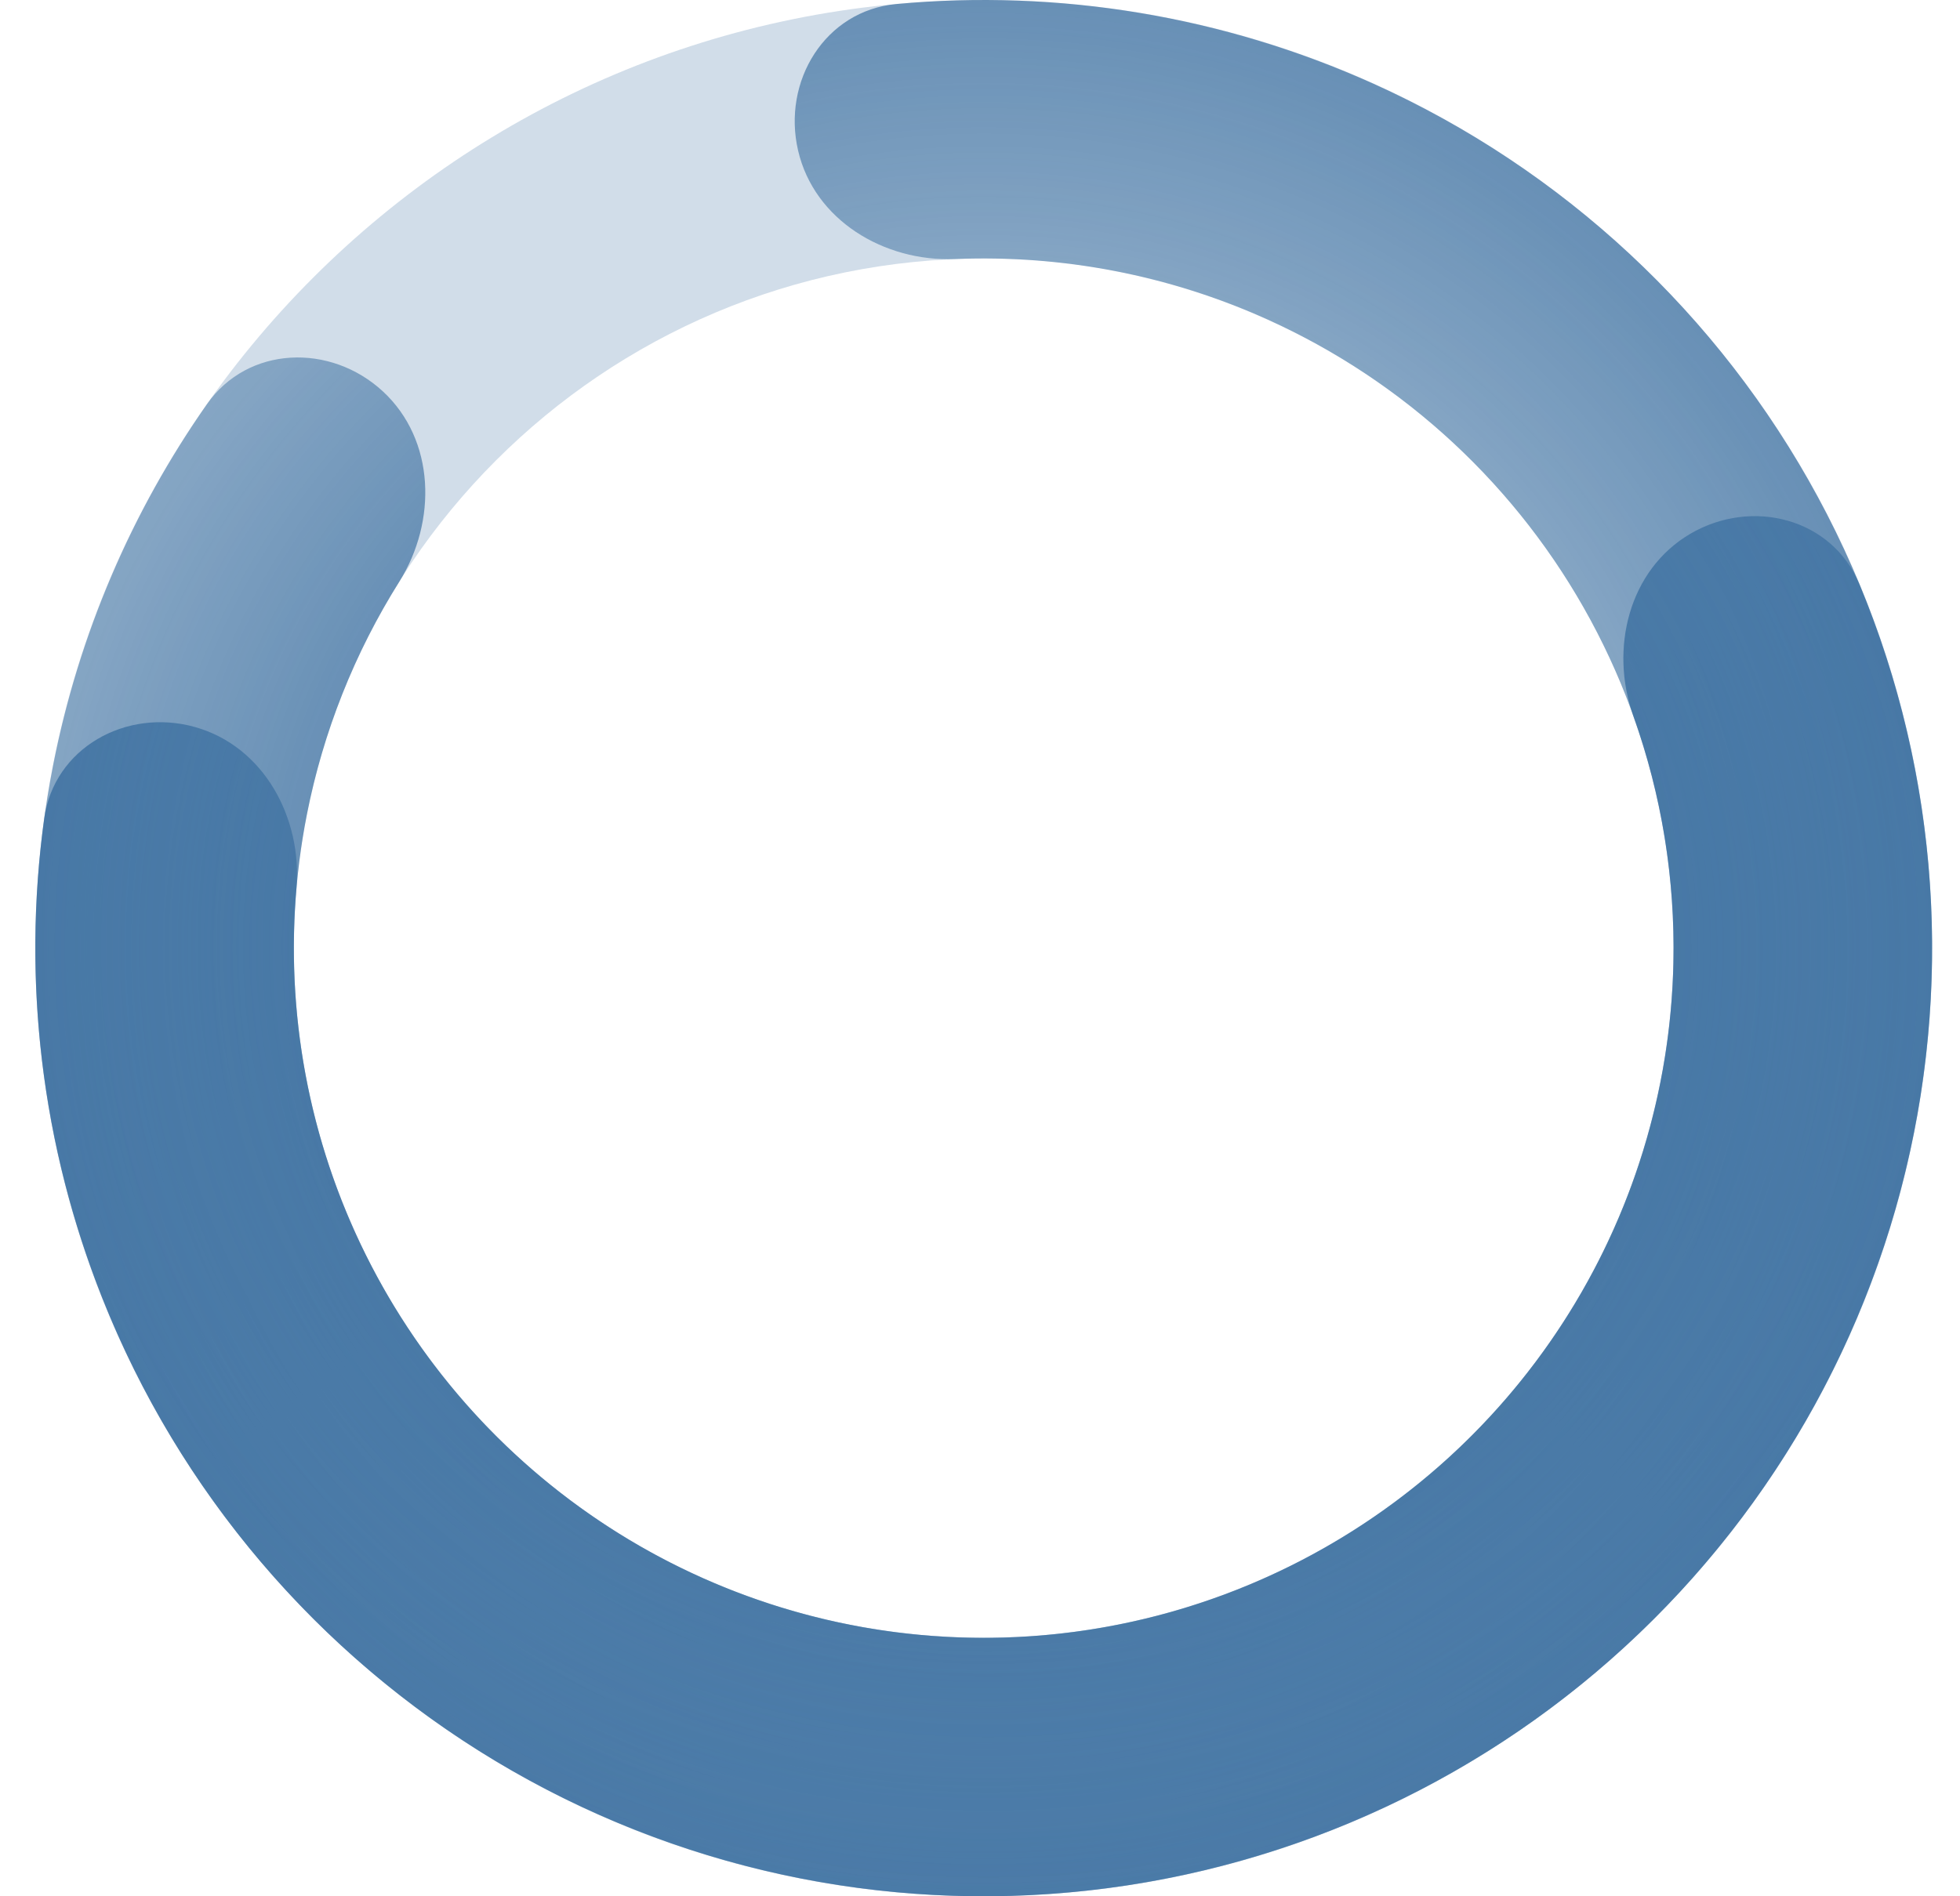 <svg width="31" height="30" viewBox="0 0 31 30" fill="none" xmlns="http://www.w3.org/2000/svg"><path d="M30.559 15C30.559 23.284 23.843 30 15.559 30C7.274 30 0.559 23.284 0.559 15C0.559 6.716 7.274 0 15.559 0C23.843 0 30.559 6.716 30.559 15ZM4.648 15C4.648 21.026 9.533 25.911 15.559 25.911C21.585 25.911 26.47 21.026 26.47 15C26.47 8.974 21.585 4.089 15.559 4.089C9.533 4.089 4.648 8.974 4.648 15Z" fill="#1D5991" fill-opacity="0.2"></path><path d="M12.623 2.382C12.367 1.282 13.052 0.168 14.176 0.064C16.745 -0.174 19.345 0.254 21.719 1.323C24.717 2.674 27.188 4.972 28.752 7.864C30.317 10.756 30.887 14.082 30.377 17.33C29.866 20.579 28.302 23.569 25.925 25.841C23.548 28.114 20.491 29.543 17.223 29.907C13.955 30.272 10.658 29.553 7.839 27.861C5.02 26.169 2.834 23.597 1.62 20.541C0.658 18.122 0.347 15.506 0.699 12.95C0.854 11.831 1.997 11.197 3.084 11.502C4.171 11.807 4.785 12.938 4.688 14.063C4.543 15.744 4.789 17.445 5.419 19.031C6.303 21.253 7.893 23.124 9.943 24.355C11.994 25.586 14.392 26.109 16.769 25.844C19.146 25.578 21.37 24.539 23.099 22.886C24.828 21.233 25.965 19.058 26.337 16.695C26.709 14.332 26.294 11.913 25.156 9.809C24.018 7.705 22.22 6.034 20.039 5.052C18.484 4.351 16.795 4.029 15.109 4.098C13.981 4.145 12.878 3.481 12.623 2.382Z" fill="url(#paint0_angular_4001_819)"></path><path d="M26.734 8.445C27.708 7.874 28.975 8.197 29.408 9.24C30.207 11.161 30.601 13.235 30.555 15.33C30.494 18.109 29.662 20.816 28.151 23.15C26.641 25.484 24.512 27.352 22.001 28.546C19.491 29.74 16.698 30.213 13.934 29.912C11.171 29.611 8.545 28.548 6.351 26.841C4.156 25.135 2.479 22.852 1.507 20.248C0.534 17.644 0.304 14.821 0.843 12.093C1.249 10.037 2.08 8.097 3.274 6.393C3.922 5.468 5.228 5.426 6.057 6.193C6.885 6.961 6.914 8.247 6.315 9.204C5.61 10.327 5.113 11.574 4.854 12.886C4.463 14.87 4.63 16.923 5.337 18.817C6.045 20.712 7.265 22.372 8.861 23.613C10.457 24.855 12.367 25.628 14.377 25.847C16.387 26.066 18.419 25.722 20.245 24.853C22.071 23.985 23.62 22.626 24.718 20.928C25.817 19.231 26.422 17.261 26.467 15.24C26.496 13.903 26.28 12.578 25.834 11.33C25.454 10.266 25.76 9.017 26.734 8.445Z" fill="url(#paint1_angular_4001_819)"></path><defs><radialGradient id="paint0_angular_4001_819" cx="0" cy="0" r="1" gradientUnits="userSpaceOnUse" gradientTransform="translate(15.559 15) rotate(-114.59) scale(25.612)"><stop stop-color="#1D5991" stop-opacity="0"></stop><stop offset="1" stop-color="#1D5991"></stop></radialGradient><radialGradient id="paint1_angular_4001_819" cx="0" cy="0" r="1" gradientUnits="userSpaceOnUse" gradientTransform="translate(15.559 15) rotate(-89.076) scale(24.477 26.087)"><stop stop-color="#1D5991"></stop><stop offset="1" stop-color="#1D5991" stop-opacity="0"></stop></radialGradient></defs></svg>